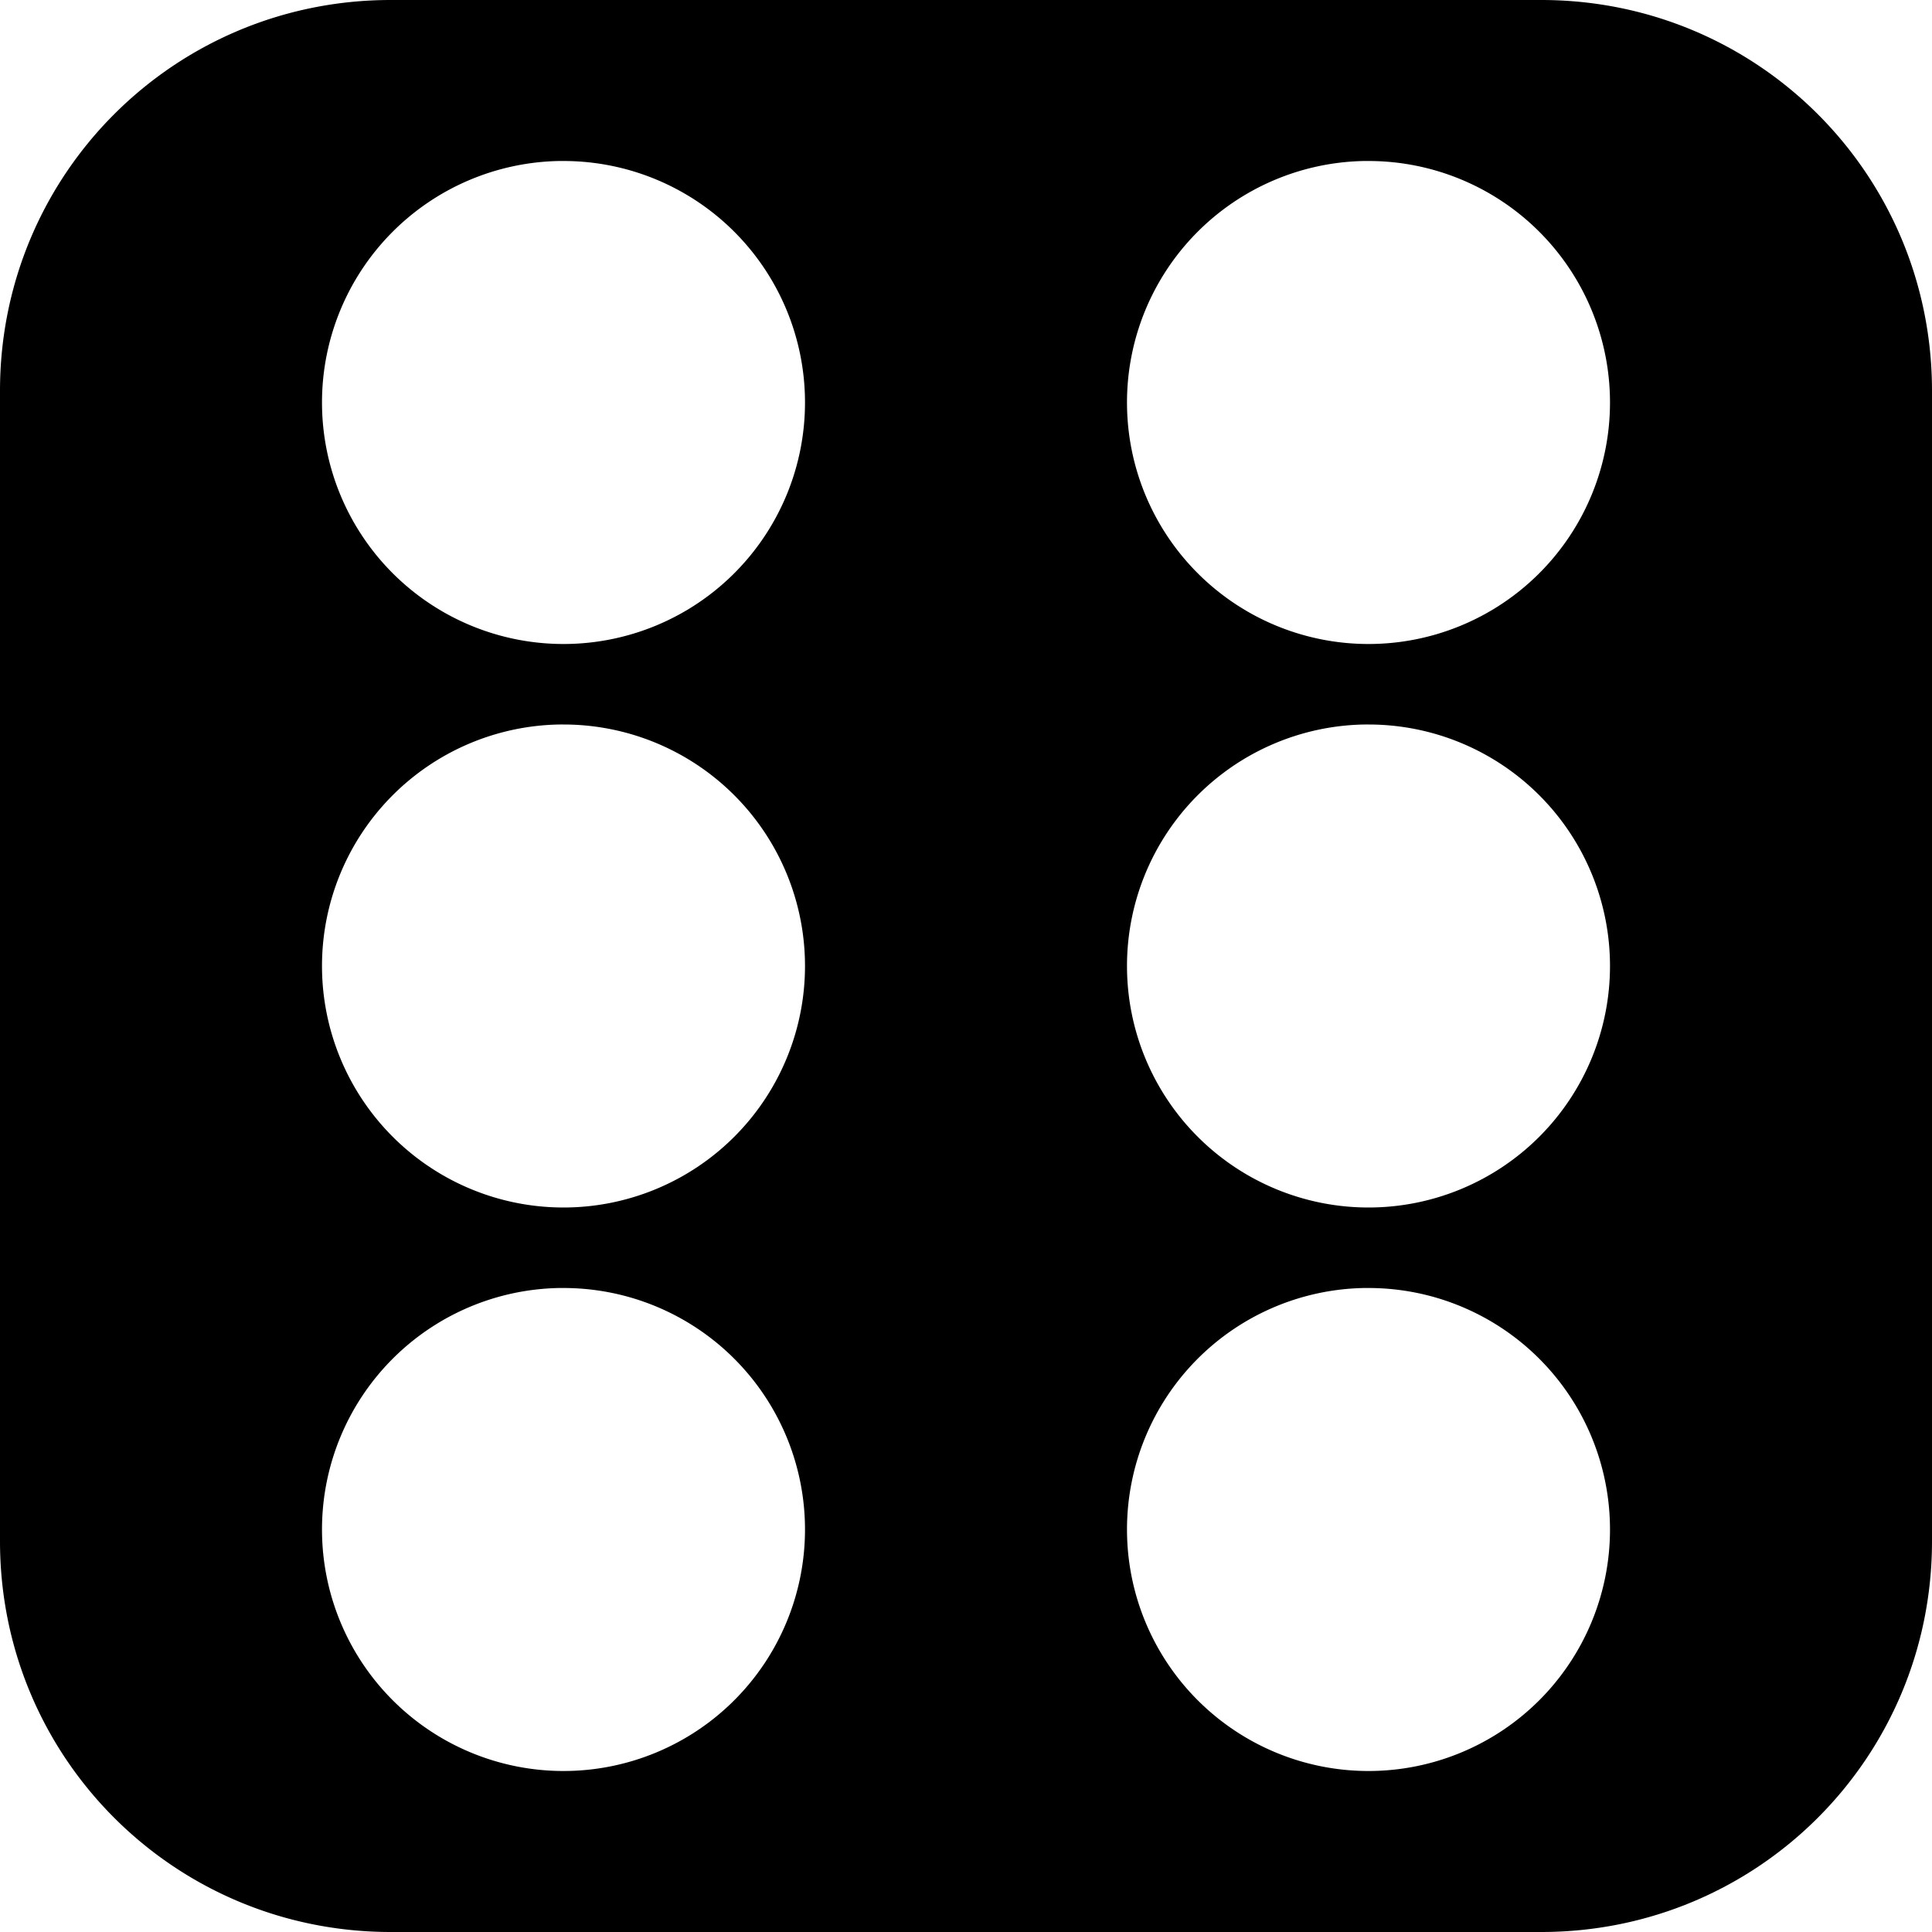 <?xml version="1.0" encoding="UTF-8" standalone="no"?>
<svg
   xmlns:dc="http://purl.org/dc/elements/1.1/"
   xmlns:cc="http://creativecommons.org/ns#"
   xmlns:rdf="http://www.w3.org/1999/02/22-rdf-syntax-ns#"
   xmlns:svg="http://www.w3.org/2000/svg"
   xmlns="http://www.w3.org/2000/svg"
   xmlns:sodipodi="http://sodipodi.sourceforge.net/DTD/sodipodi-0.dtd"
   xmlns:inkscape="http://www.inkscape.org/namespaces/inkscape"
   height="24"
   width="24"
   fill="#000000"
   version="1.1"
   x="0px"
   y="0px"
   viewBox="0 0 24 24"
   enable-background="new 0 0 100 100"
   xml:space="preserve"
   id="svg4170"
   inkscape:version="1.0 (4035a4f, 2020-05-01)"
   sodipodi:docname="dice_pip_6.svg"><defs
     id="defs4176" /><sodipodi:namedview
     pagecolor="#ffffff"
     bordercolor="#666666"
     borderopacity="1"
     objecttolerance="10"
     gridtolerance="10"
     guidetolerance="10"
     inkscape:pageopacity="0"
     inkscape:pageshadow="2"
     inkscape:window-width="1393"
     inkscape:window-height="825"
     id="namedview4174"
     showgrid="false"
     inkscape:zoom="11.538666"
     inkscape:cx="7.1434192"
     inkscape:cy="17.107915"
     inkscape:window-x="0"
     inkscape:window-y="25"
     inkscape:window-maximized="0"
     inkscape:current-layer="svg4170"
     inkscape:document-rotation="0" /><path
     d="M 4.854 0 C 2.165 0 0 2.165 0 4.854 L 0 19.146 C 0 21.835 2.165 24 4.854 24 L 19.146 24 C 21.835 24 24 21.835 24 19.146 L 24 4.854 C 24 2.165 21.835 0 19.146 0 L 4.854 0 z M 6.947 2 A 3 3 0 0 1 6.955 2 A 3 3 0 0 1 7 2 A 3 3 0 0 1 10 5 A 3 3 0 0 1 7 8 A 3 3 0 0 1 4 5 A 3 3 0 0 1 6.947 2 z M 16.947 2 A 3 3 0 0 1 16.955 2 A 3 3 0 0 1 17 2 A 3 3 0 0 1 20 5 A 3 3 0 0 1 17 8 A 3 3 0 0 1 14 5 A 3 3 0 0 1 16.947 2 z M 6.947 9 A 3 3 0 0 1 6.955 9 A 3 3 0 0 1 7 9 A 3 3 0 0 1 10 12 A 3 3 0 0 1 7 15 A 3 3 0 0 1 4 12 A 3 3 0 0 1 6.947 9 z M 16.947 9 A 3 3 0 0 1 16.955 9 A 3 3 0 0 1 17 9 A 3 3 0 0 1 20 12 A 3 3 0 0 1 17 15 A 3 3 0 0 1 14 12 A 3 3 0 0 1 16.947 9 z M 6.947 16 A 3 3 0 0 1 6.955 16 A 3 3 0 0 1 7 16 A 3 3 0 0 1 10 19 A 3 3 0 0 1 7 22 A 3 3 0 0 1 4 19 A 3 3 0 0 1 6.947 16 z M 16.947 16 A 3 3 0 0 1 16.955 16 A 3 3 0 0 1 17 16 A 3 3 0 0 1 20 19 A 3 3 0 0 1 17 22 A 3 3 0 0 1 14 19 A 3 3 0 0 1 16.947 16 z "
     style="fill:#000000;stroke-width:2.239"
     id="foreground" /></svg>

